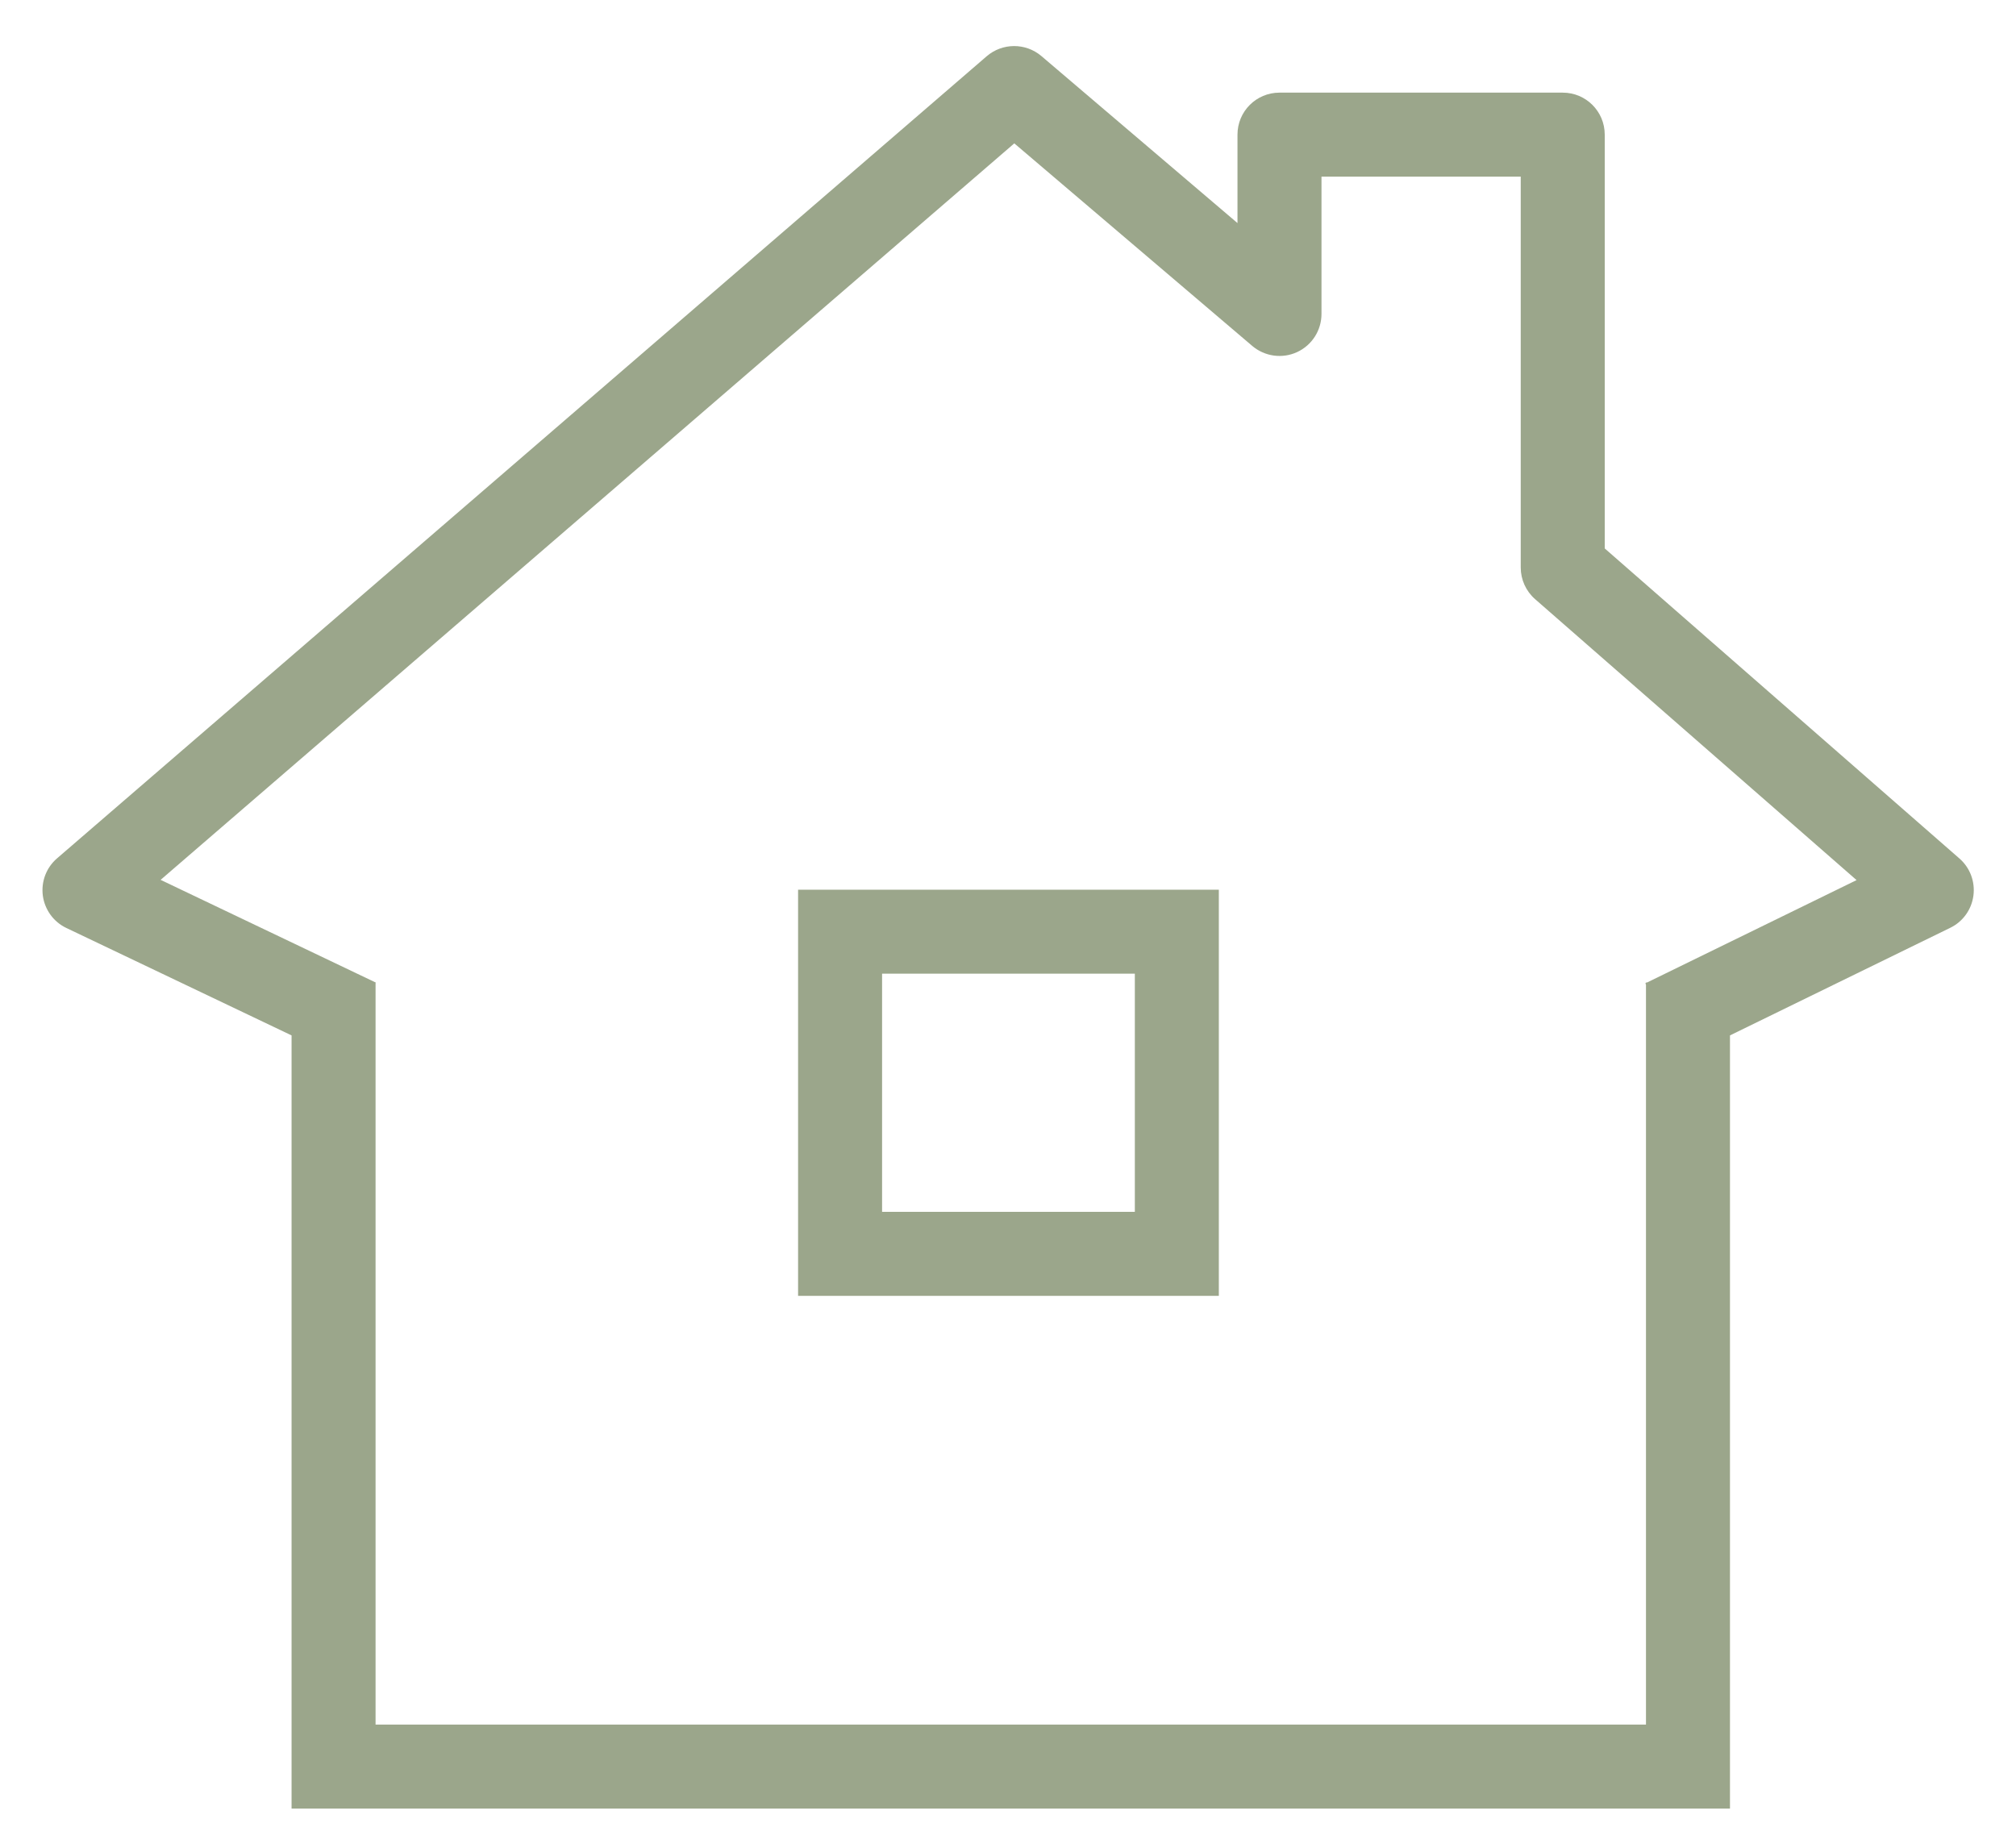 <svg width="24" height="22" viewBox="0 0 24 22" fill="none" xmlns="http://www.w3.org/2000/svg">
<path fill-rule="evenodd" clip-rule="evenodd" d="M11.746 0.67C11.933 0.509 12.209 0.508 12.397 0.667L14.732 2.656V1.603C14.732 1.326 14.956 1.103 15.232 1.103H18.604C18.88 1.103 19.104 1.326 19.104 1.603V6.53L23.327 10.222C23.453 10.332 23.515 10.498 23.493 10.664C23.471 10.83 23.368 10.974 23.217 11.047L20.595 12.328V21.034V21.534H20.095H3.971H3.471V21.034V12.328L0.79 11.049C0.638 10.977 0.533 10.832 0.51 10.665C0.488 10.497 0.551 10.33 0.679 10.22L11.746 0.67ZM19.587 11.708L19.595 11.704V11.698H19.608L22.102 10.479L18.274 7.133C18.166 7.038 18.104 6.901 18.104 6.757V2.103H15.732V3.738C15.732 3.933 15.619 4.11 15.442 4.192C15.265 4.274 15.057 4.245 14.908 4.119L12.075 1.707L1.912 10.476L4.474 11.699L4.471 11.706V20.534H19.595V11.723L19.587 11.708ZM10.501 11.593H13.51V14.429H10.501V11.593ZM9.501 10.593H10.501H13.51H14.51V11.593V14.429V15.429H13.51H10.501H9.501V14.429V11.593V10.593Z" fill="#9BA68B"/>
</svg>
